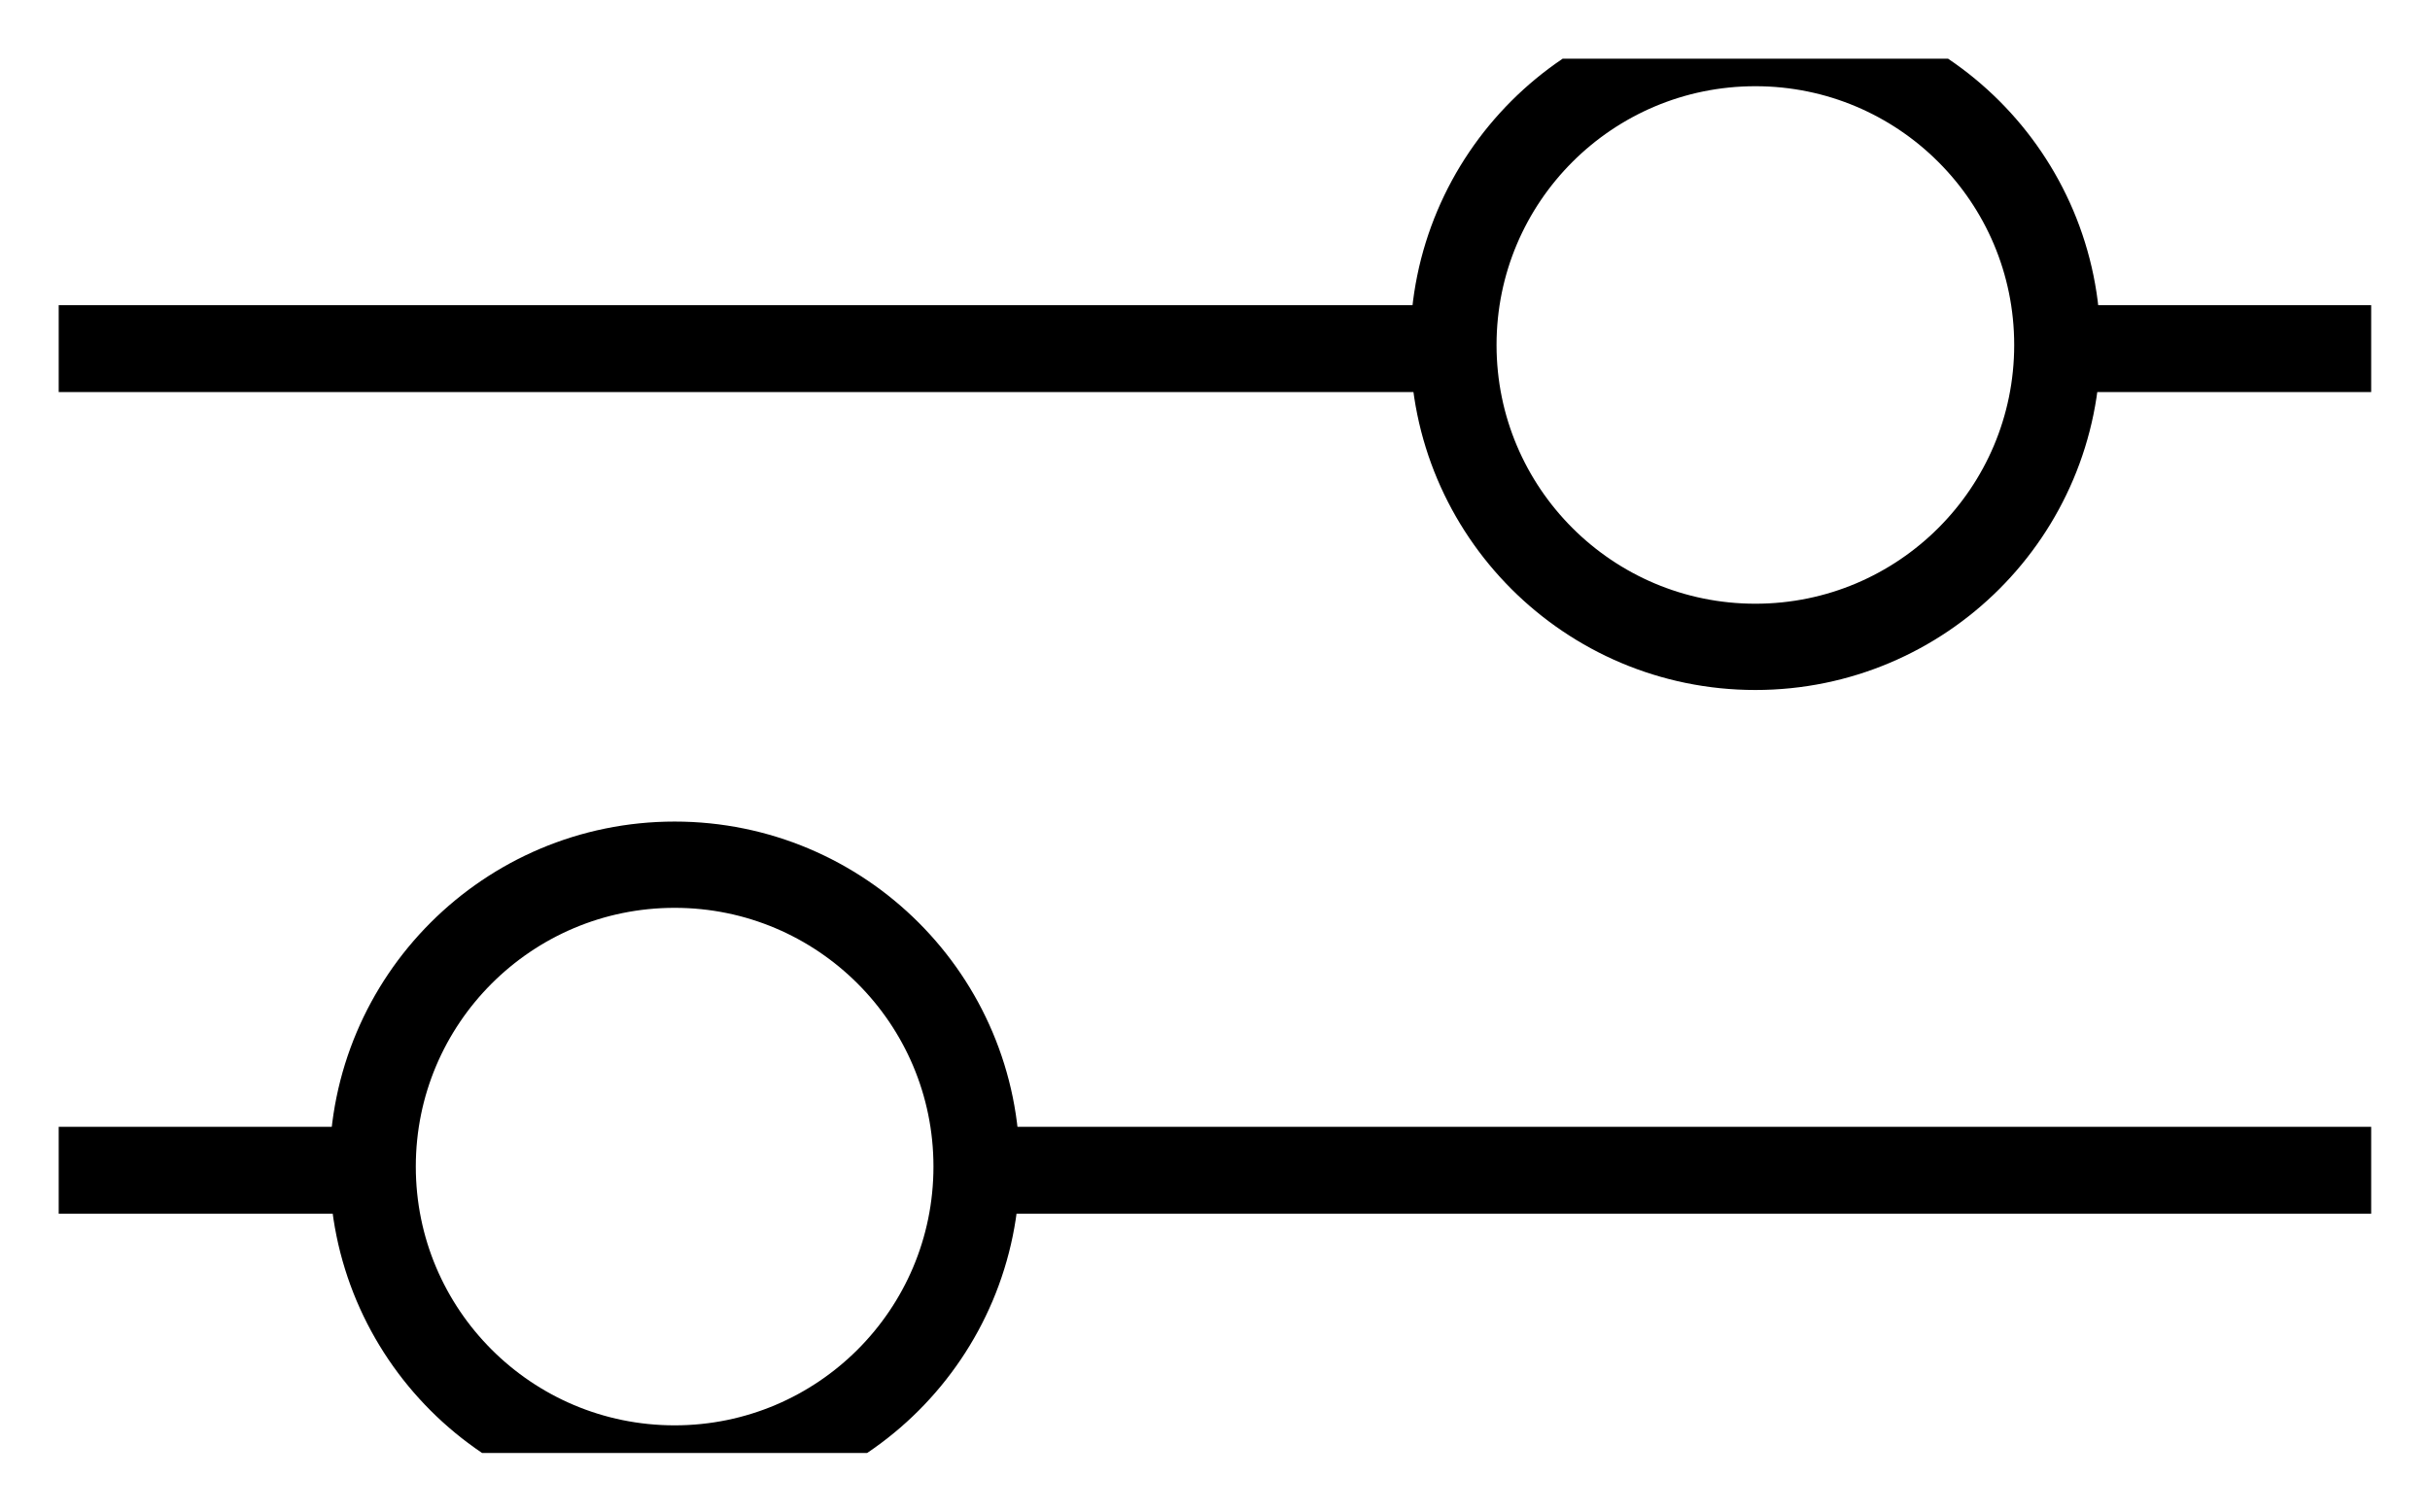<svg width="20.697" height="12.879" viewBox="0 0 20.697 12.879" fill="none" xmlns="http://www.w3.org/2000/svg" xmlns:xlink="http://www.w3.org/1999/xlink">
	<desc>
			Created with Pixso.
	</desc>
	<defs>
		<clipPath id="clip263_5670">
			<rect id="Frame 30" rx="-0.5" width="19.696" height="11.879" transform="translate(0.5 0.5)" fill="white" fill-opacity="0"/>
		</clipPath>
	</defs>
	<g clip-path="url(#clip263_5670)">
		<path id="Line 15" d="M0 2.6L12.34 2.6L12.34 3.34L0 3.34L0 2.6ZM17.57 2.6L20.69 2.6L20.69 3.34L17.57 3.34L17.57 2.6Z" fill="#000000" fill-opacity="1" fill-rule="evenodd"/>
		<circle id="Ellipse 25" cx="14.951" cy="2.939" r="2.572" stroke="#000000" stroke-opacity="1" stroke-width="0.735"/>
		<path id="Line 15" d="M20.69 9.6L8.35 9.6L8.35 10.34L20.69 10.34L20.69 9.6ZM3.11 9.6L0 9.6L0 10.34L3.11 10.34L3.11 9.6Z" fill="#000000" fill-opacity="1" fill-rule="evenodd"/>
		<circle id="Ellipse 25" r="2.572" transform="matrix(-1 0 0 1 5.746 9.939)" stroke="#000000" stroke-opacity="1" stroke-width="0.735"/>
	</g>
</svg>
